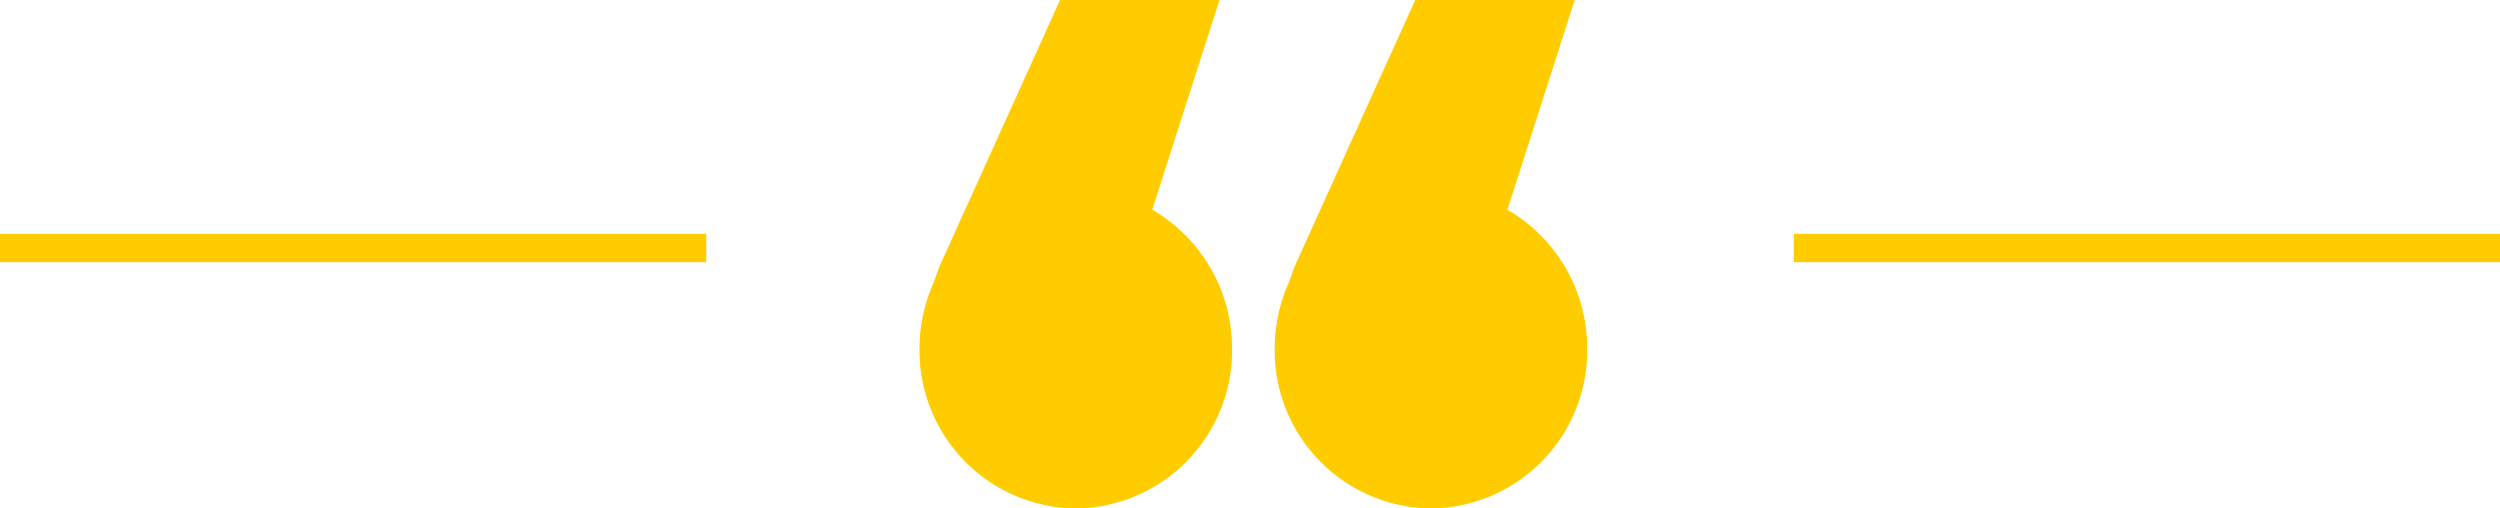 <svg xmlns="http://www.w3.org/2000/svg" width="177" height="36" viewBox="0 0 177 36">
  <g id="Group_1655" data-name="Group 1655" transform="translate(-871.5 -3924.94)">
    <path id="Кавычка" d="M0,24.7a11.449,11.449,0,0,1,1.013-4.727l.372-1.049L9.949,0h11.29L16.476,14.848A11.332,11.332,0,0,1,22.127,24.7,11.184,11.184,0,0,1,11.061,36,11.181,11.181,0,0,1,0,24.7Z" transform="translate(936.602 3924.94)" fill="#fc0"/>
    <path id="Кавычка-2" data-name="Кавычка" d="M0,24.7a11.449,11.449,0,0,1,1.013-4.727l.372-1.049L9.949,0h11.29L16.476,14.848A11.332,11.332,0,0,1,22.127,24.7,11.184,11.184,0,0,1,11.061,36,11.181,11.181,0,0,1,0,24.7Z" transform="translate(961.748 3924.94)" fill="#fc0"/>
    <line id="Line_74" data-name="Line 74" x2="50" transform="translate(998.5 3942.5)" fill="none" stroke="#fc0" stroke-width="2"/>
    <line id="Line_75" data-name="Line 75" x2="50" transform="translate(871.5 3942.5)" fill="none" stroke="#fc0" stroke-width="2"/>
  </g>
</svg>
